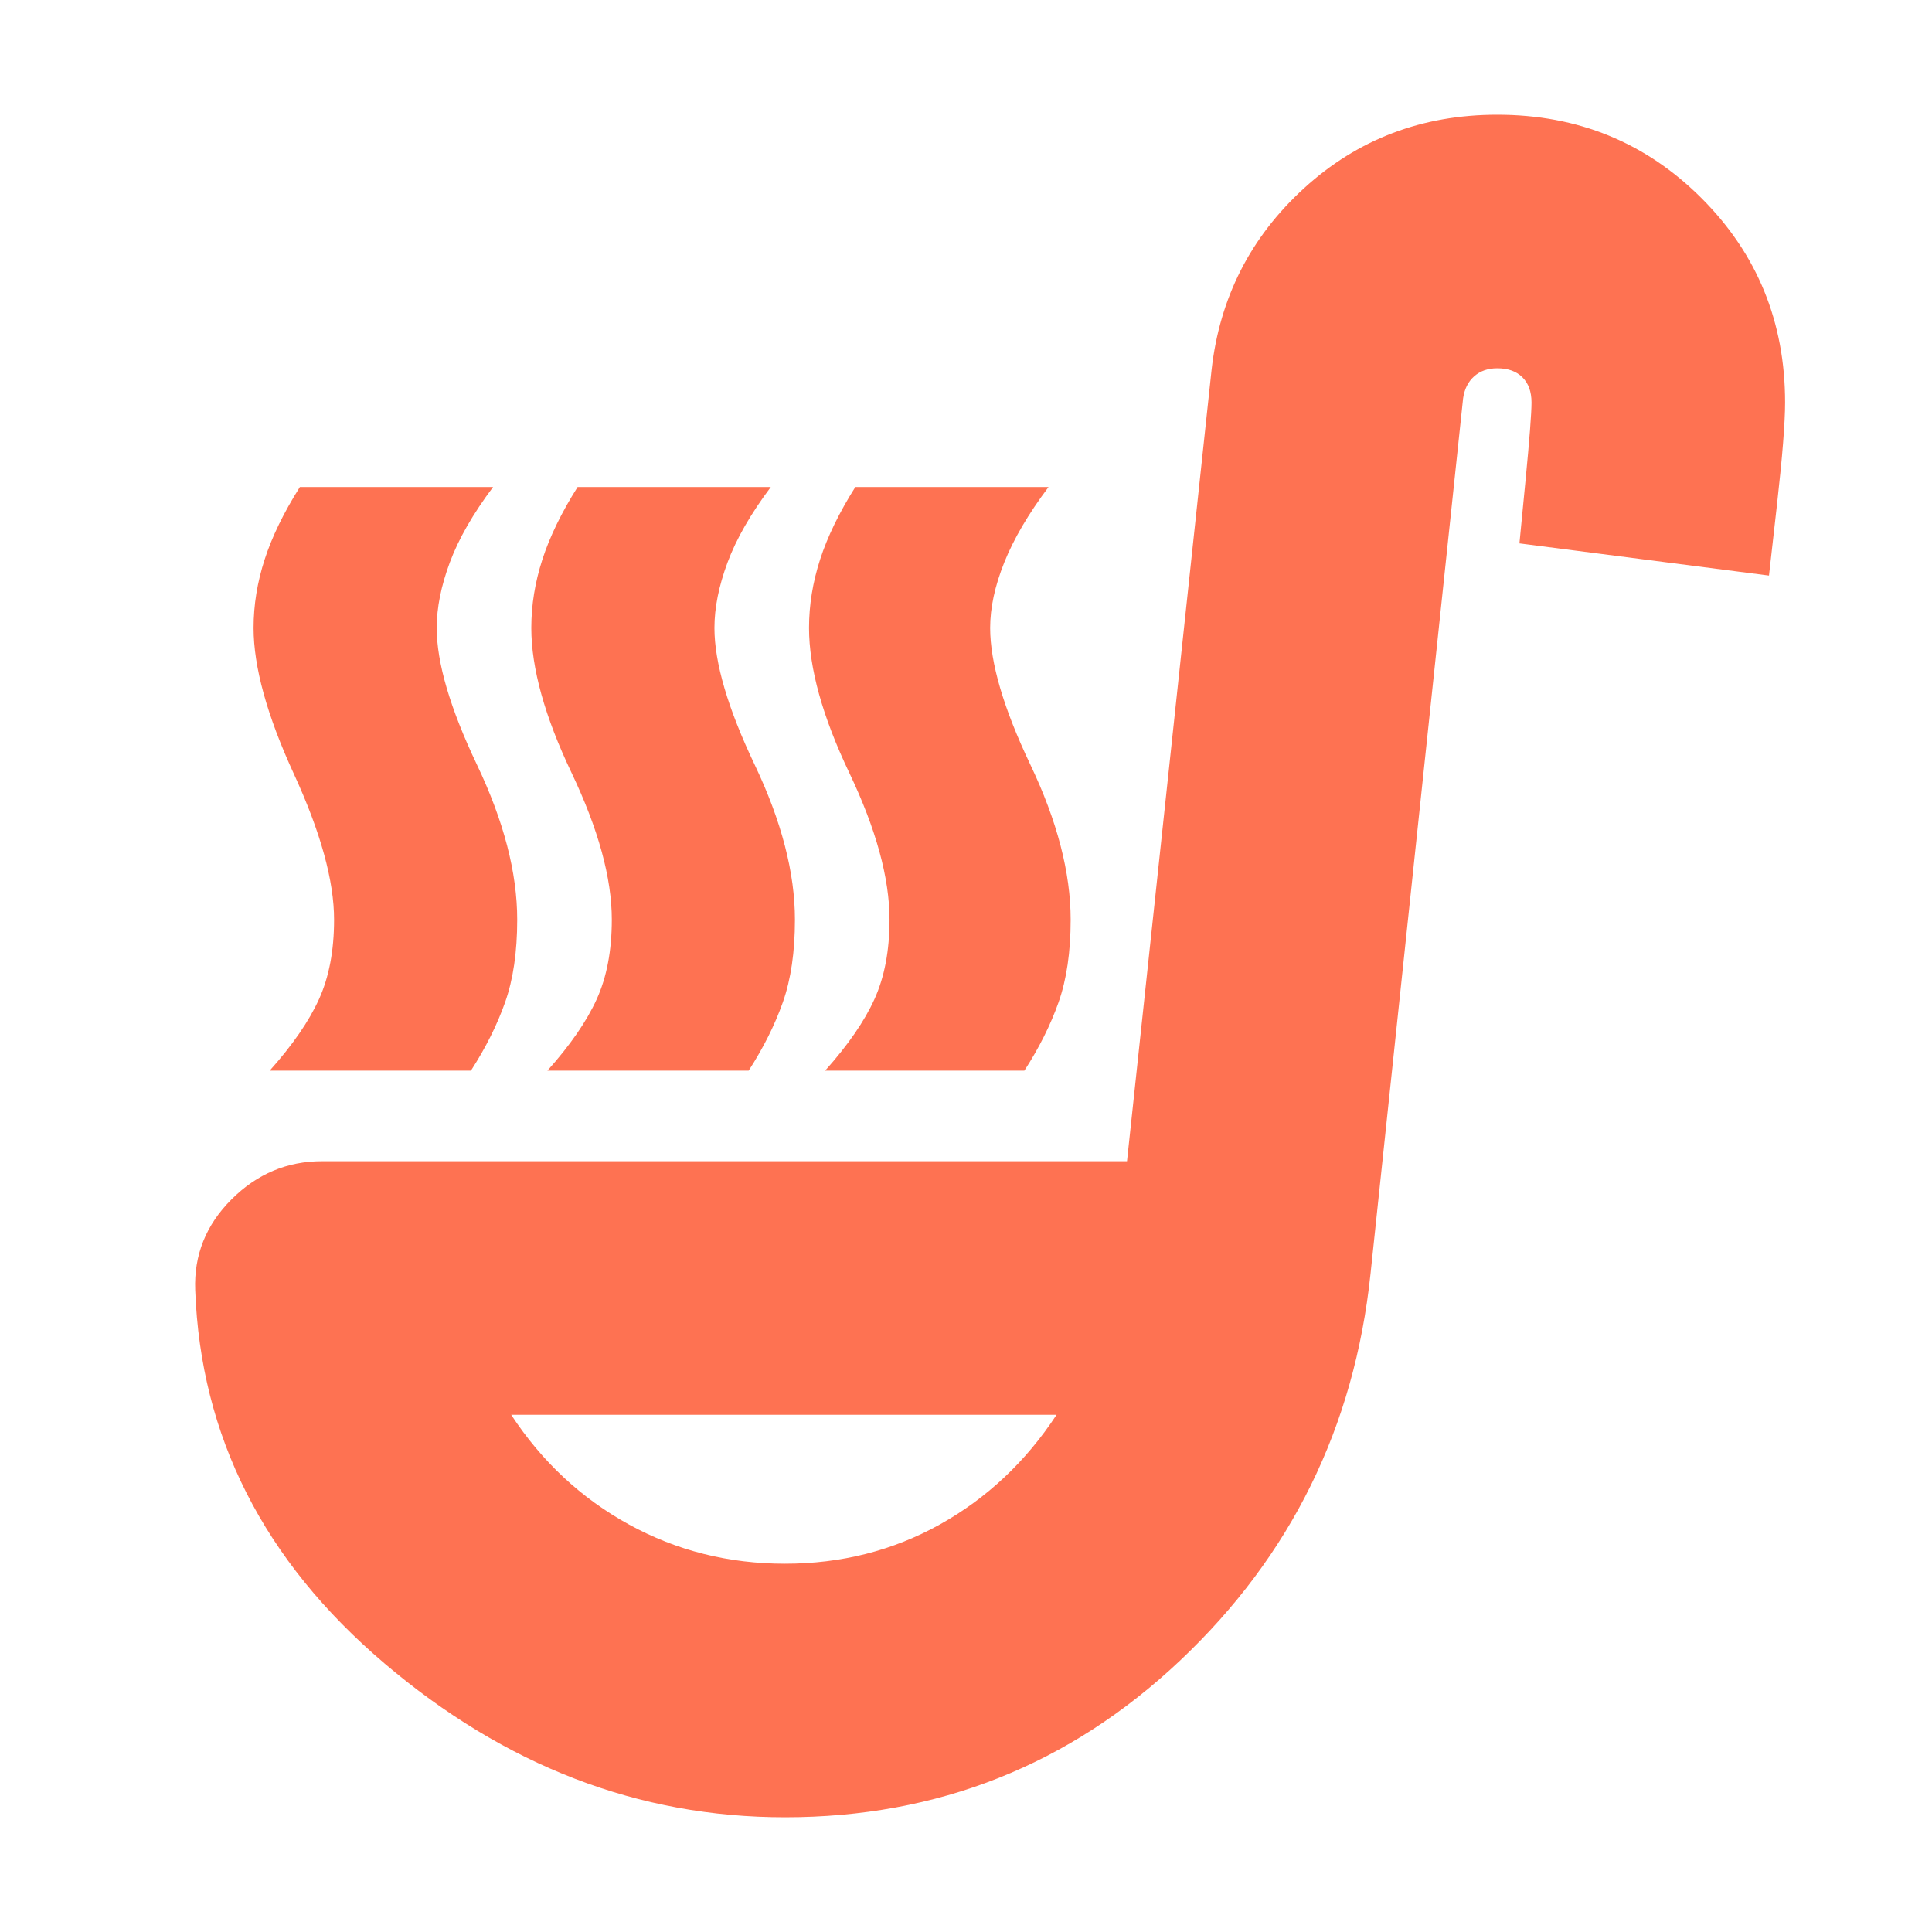 <svg xmlns="http://www.w3.org/2000/svg" height="24px" viewBox="0 -960 960 960" width="24px" fill="#fe7252"><path d="M134-428q17-19 24.5-35.5T166-503q0-29-20-72.5T126-648q0-17 5.5-34t17.5-36h96q-15 20-21.5 37.5T217-648q0 26 20 68t20 77q0 24-6 41t-17 34H134Zm276 0q17-19 24.5-35.5T442-503q0-31-20-73t-20-72q0-17 5.5-34t17.5-36h96q-15 20-22 37.5t-7 32.5q0 26 20 68t20 77q0 24-6 41t-17 34h-99Zm-138 0q17-19 24.5-35.5T304-503q0-31-20-73t-20-72q0-17 5.5-34t17.5-36h96q-15 20-21.5 37.5T355-648q0 26 20 68t20 77q0 24-6 41t-17 34H272ZM390-57q-109 0-199-76.5T97-319q-1-26 18-45t45-19h400l42-393q6-54 46-90.5t96-36.5q60 0 101.5 41.5T887-760q0 15-4 50.5l-4 35.5-124-16 3-31q3-31 3-39t-4.5-12.5Q752-777 744-777q-7 0-11.5 4t-5.5 11l-46 435q-12 114-94.5 192T390-57Zm0-126q42 0 77-19.5t58-54.5H254q23 35 58.5 54.5T390-183Zm0-74Z"/></svg>